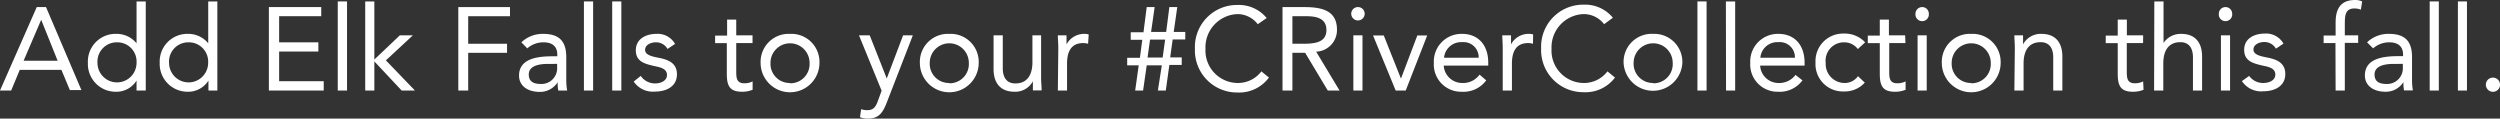 <svg xmlns="http://www.w3.org/2000/svg" viewBox="0 0 331.38 15.72"><rect x="0" y="0" width="331.38" height="15.72" fill="#333333" stroke="none"/><defs><style>.cls-1{fill:#fff;}</style></defs><title>copy3-s3</title><g id="Layer_2" data-name="Layer 2"><g id="Overlays"><path class="cls-1" d="M4.87.94H6.1l4.69,11H9.26L8.14,9.26H2.62L1.48,12H0Zm.59,1.68h0L3.13,8.05H7.64Z"/><path class="cls-1" d="M18.1,10.68h0a3.15,3.15,0,0,1-2.81,1.48,3.68,3.68,0,0,1-3.64-3.83,3.67,3.67,0,0,1,3.83-3.84,3.39,3.39,0,0,1,2.62,1.25h0V.19h1.22V12H18.1ZM15.51,5.61a2.56,2.56,0,0,0-2.59,2.72,2.59,2.59,0,1,0,5.18,0A2.55,2.55,0,0,0,15.51,5.61Z"/><path class="cls-1" d="M27.63,10.68h0a3.17,3.17,0,0,1-2.81,1.48,3.69,3.69,0,0,1-3.65-3.83A3.67,3.67,0,0,1,25,4.49,3.39,3.39,0,0,1,27.6,5.74h0V.19h1.21V12H27.63ZM25,5.61a2.55,2.55,0,0,0-2.59,2.72,2.59,2.59,0,1,0,5.18,0A2.56,2.56,0,0,0,25,5.61Z"/><path class="cls-1" d="M35.64.94h6.94V2.15H37V5.61H42.2V6.83H37v3.93h5.91V12H35.64Z"/><path class="cls-1" d="M44.77.19H46V12H44.77Z"/><path class="cls-1" d="M48.41.19h1.21v7.7L53,4.68h1.73L51.15,8,55,12H53.24L49.62,8.14V12H48.41Z"/><path class="cls-1" d="M60.75.94H67.6V2.15H62.06V5.8h5.15V7H62.06v5H60.75Z"/><path class="cls-1" d="M69.11,5.61A4.08,4.08,0,0,1,72,4.49c2.15,0,3.06,1,3.06,3.09v3.13A7.41,7.41,0,0,0,75.18,12H74a5.14,5.14,0,0,1-.08-1.1h0a2.77,2.77,0,0,1-2.4,1.28c-1.49,0-2.72-.74-2.72-2.16,0-2.42,2.81-2.56,4.6-2.56h.47V7.22c0-1.06-.67-1.61-1.81-1.61a3.25,3.25,0,0,0-2.17.8Zm3.52,2.86c-1.54,0-2.54.42-2.54,1.4s.69,1.26,1.61,1.26a2.08,2.08,0,0,0,2.15-2.19V8.47Z"/><path class="cls-1" d="M77.4.19h1.22V12H77.4Z"/><path class="cls-1" d="M81.15.19h1.21V12H81.15Z"/><path class="cls-1" d="M84.93,10.06a2.29,2.29,0,0,0,1.88,1c.76,0,1.6-.33,1.6-1.12s-.78-1-1.56-1.16c-1.39-.31-2.57-.6-2.57-2.12S85.65,4.49,87,4.49a2.65,2.65,0,0,1,2.48,1.33l-1,.67a1.72,1.72,0,0,0-1.54-.88c-.67,0-1.43.33-1.43,1s.87.87,1.84,1.06c1.29.25,2.38.72,2.38,2.18,0,1.65-1.46,2.29-2.91,2.29A3.06,3.06,0,0,1,84,10.81Z"/><path class="cls-1" d="M99.75,5.71H97.59V9.36c0,.93,0,1.68,1.1,1.68a2.4,2.4,0,0,0,1.07-.25l0,1.11a3.65,3.65,0,0,1-1.42.26c-1.73,0-2-.93-2-2.44v-4H94.79v-1h1.59V2.6h1.21V4.68h2.16Z"/><path class="cls-1" d="M104.72,4.49a3.72,3.72,0,0,1,3.9,3.84,3.9,3.9,0,0,1-7.8,0A3.72,3.72,0,0,1,104.72,4.49Zm0,6.55a2.55,2.55,0,0,0,2.59-2.71,2.59,2.59,0,1,0-5.18,0A2.54,2.54,0,0,0,104.72,11Z"/><path class="cls-1" d="M117.52,13.65c-.49,1.23-1,2.07-2.44,2.07a2.59,2.59,0,0,1-1.09-.19l.16-1.06a2.23,2.23,0,0,0,.86.13c.79,0,1.09-.49,1.35-1.2l.5-1.38-3-7.34h1.42l2.26,5.72h0l2.17-5.72H121Z"/><path class="cls-1" d="M125.83,4.49a3.72,3.72,0,0,1,3.9,3.84,3.9,3.9,0,0,1-7.8,0A3.72,3.72,0,0,1,125.83,4.49Zm0,6.55a2.55,2.55,0,0,0,2.59-2.71,2.59,2.59,0,1,0-5.18,0A2.54,2.54,0,0,0,125.83,11Z"/><path class="cls-1" d="M138,10.25c0,.67.07,1.24.07,1.73h-1.16c0-.39,0-.8,0-1.2h0a2.66,2.66,0,0,1-2.43,1.38c-1.92,0-2.78-1.21-2.78-3V4.68h1.22V9.06c0,1.22.53,2,1.67,2,1.57,0,2.26-1.14,2.26-2.81V4.68H138Z"/><path class="cls-1" d="M140.28,6.41c0-.67-.06-1.25-.06-1.73h1.15c0,.39,0,.79,0,1.2h0a2.66,2.66,0,0,1,2.44-1.39,1.57,1.57,0,0,1,.5.08l-.08,1.23a2.44,2.44,0,0,0-.66-.09c-1.48,0-2.13,1-2.13,2.71V12h-1.22Z"/><path class="cls-1" d="M150.94,8.66h-1.53v-1h1.69l.31-2.38h-1.53v-1h1.69L152,.94h1.05l-.47,3.29h2L155,.94h1.05l-.47,3.29h1.53v1h-1.67l-.33,2.38h1.53v1H155L154.53,12h-1.05L154,8.66h-2L151.52,12h-1.05Zm3.5-3.41h-2l-.33,2.38h2Z"/><path class="cls-1" d="M166.72,3.21A3.39,3.39,0,0,0,164,1.87a4.4,4.4,0,0,0-4.21,4.59A4.3,4.3,0,0,0,164,11a3.89,3.89,0,0,0,3.2-1.54l1,.82A4.9,4.9,0,0,1,164,12.26a5.58,5.58,0,0,1-5.61-5.8A5.57,5.57,0,0,1,164,.66a4.77,4.77,0,0,1,3.9,1.73Z"/><path class="cls-1" d="M170,.94h2.83c2.13,0,4.39.31,4.39,3a2.87,2.87,0,0,1-2.76,2.91L177.56,12H176l-3-5h-1.69v5H170Zm1.31,4.86h1.17c1.45,0,3.34,0,3.34-1.82,0-1.59-1.39-1.83-2.67-1.83h-1.84Z"/><path class="cls-1" d="M180,.94a.88.88,0,0,1,.89.88.89.89,0,0,1-1.78,0A.88.88,0,0,1,180,.94Zm-.61,3.74h1.21V12h-1.21Z"/><path class="cls-1" d="M186.33,12H185l-3-7.3h1.42l2.28,5.72h0l2.17-5.72h1.31Z"/><path class="cls-1" d="M197,10.65a3.72,3.72,0,0,1-3.24,1.51,3.61,3.61,0,0,1-3.7-3.83,3.66,3.66,0,0,1,3.75-3.84c2.06,0,3.46,1.4,3.46,3.82V8.7h-5.9A2.45,2.45,0,0,0,193.8,11a2.69,2.69,0,0,0,2.32-1.11Zm-1-3a2,2,0,0,0-2.2-2.06,2.27,2.27,0,0,0-2.39,2.06Z"/><path class="cls-1" d="M199.19,6.41c0-.67-.06-1.25-.06-1.73h1.16c0,.39,0,.79,0,1.2h0a2.63,2.63,0,0,1,2.43-1.39,1.49,1.49,0,0,1,.5.08L203.2,5.8a2.37,2.37,0,0,0-.65-.09c-1.49,0-2.14,1-2.14,2.71V12h-1.22Z"/><path class="cls-1" d="M212.63,3.21a3.39,3.39,0,0,0-2.76-1.34,4.4,4.4,0,0,0-4.21,4.59A4.3,4.3,0,0,0,209.87,11a3.89,3.89,0,0,0,3.2-1.54l1,.82a4.89,4.89,0,0,1-4.18,1.94,5.58,5.58,0,0,1-5.61-5.8,5.57,5.57,0,0,1,5.61-5.8,4.76,4.76,0,0,1,3.9,1.73Z"/><path class="cls-1" d="M219.13,4.49A3.72,3.72,0,0,1,223,8.33a3.9,3.9,0,0,1-7.79,0A3.72,3.72,0,0,1,219.13,4.49Zm0,6.55a2.54,2.54,0,0,0,2.59-2.71,2.59,2.59,0,1,0-5.18,0A2.55,2.55,0,0,0,219.13,11Z"/><path class="cls-1" d="M225,.19h1.21V12H225Z"/><path class="cls-1" d="M228.77.19H230V12h-1.21Z"/><path class="cls-1" d="M238.92,10.65a3.74,3.74,0,0,1-3.25,1.51A3.61,3.61,0,0,1,232,8.33a3.66,3.66,0,0,1,3.74-3.84c2.06,0,3.46,1.4,3.46,3.82V8.7h-5.89A2.44,2.44,0,0,0,235.67,11,2.71,2.71,0,0,0,238,9.93Zm-1-3a2,2,0,0,0-2.2-2.06,2.25,2.25,0,0,0-2.38,2.06Z"/><path class="cls-1" d="M246.26,6.5a2.25,2.25,0,0,0-1.84-.89A2.43,2.43,0,0,0,242,8.33,2.52,2.52,0,0,0,244.42,11a2.16,2.16,0,0,0,1.86-.9l.9.85a3.55,3.55,0,0,1-2.76,1.17,3.62,3.62,0,0,1-3.77-3.83,3.65,3.65,0,0,1,3.77-3.84,3.71,3.71,0,0,1,2.81,1.16Z"/><path class="cls-1" d="M252.57,5.71h-2.15V9.36c0,.93,0,1.68,1.09,1.68a2.41,2.41,0,0,0,1.08-.25l0,1.11a3.68,3.68,0,0,1-1.42.26c-1.73,0-2-.93-2-2.44v-4h-1.59v-1h1.59V2.6h1.21V4.68h2.15Z"/><path class="cls-1" d="M254.79.94a.87.87,0,0,1,.88.88.89.89,0,1,1-1.77,0A.88.88,0,0,1,254.79.94Zm-.61,3.74h1.21V12h-1.21Z"/><path class="cls-1" d="M261.29,4.49a3.72,3.72,0,0,1,3.9,3.84,3.9,3.9,0,0,1-7.8,0A3.72,3.72,0,0,1,261.29,4.49Zm0,6.55a2.55,2.55,0,0,0,2.59-2.71,2.59,2.59,0,1,0-5.18,0A2.54,2.54,0,0,0,261.29,11Z"/><path class="cls-1" d="M267.07,6.41c0-.67-.06-1.25-.06-1.73h1.15c0,.39,0,.79,0,1.2h0a2.66,2.66,0,0,1,2.44-1.39c1.92,0,2.77,1.22,2.77,3V12h-1.21V7.59c0-1.21-.53-2-1.67-2-1.58,0-2.26,1.14-2.26,2.81V12h-1.22Z"/><path class="cls-1" d="M284.07,5.71h-2.16V9.36c0,.93,0,1.68,1.09,1.68a2.41,2.41,0,0,0,1.08-.25l.05,1.11a3.65,3.65,0,0,1-1.42.26c-1.73,0-2-.93-2-2.44v-4h-1.59v-1h1.59V2.6h1.21V4.68h2.16Z"/><path class="cls-1" d="M285.56.19h1.22v5.5h0a2.75,2.75,0,0,1,2.34-1.2c1.92,0,2.77,1.22,2.77,3V12h-1.21V7.59c0-1.21-.53-2-1.67-2-1.58,0-2.26,1.14-2.26,2.81V12h-1.22Z"/><path class="cls-1" d="M295,.94a.88.88,0,0,1,.88.88.89.89,0,1,1-1.77,0A.88.88,0,0,1,295,.94Zm-.61,3.74h1.21V12h-1.21Z"/><path class="cls-1" d="M298.13,10.06A2.26,2.26,0,0,0,300,11c.76,0,1.6-.33,1.6-1.12s-.78-1-1.56-1.16c-1.38-.31-2.57-.6-2.57-2.12s1.37-2.15,2.73-2.15a2.65,2.65,0,0,1,2.48,1.33l-1,.67a1.75,1.75,0,0,0-1.55-.88c-.67,0-1.43.33-1.43,1s.87.87,1.84,1.06c1.29.25,2.38.72,2.38,2.18,0,1.65-1.46,2.29-2.91,2.29a3.07,3.07,0,0,1-2.84-1.35Z"/><path class="cls-1" d="M309.57,5.71H308v-1h1.59V3c0-1.78.62-3,2.59-3a2.12,2.12,0,0,1,.93.19l-.17,1.09a2.55,2.55,0,0,0-.83-.16c-1.26,0-1.3.92-1.3,2.19V4.68h1.77v1h-1.77V12h-1.22Z"/><path class="cls-1" d="M313.76,5.61a4.08,4.08,0,0,1,2.9-1.12c2.16,0,3.06,1,3.06,3.09v3.13a8.58,8.58,0,0,0,.11,1.27h-1.17a5.14,5.14,0,0,1-.08-1.1h0a2.75,2.75,0,0,1-2.4,1.28c-1.48,0-2.71-.74-2.71-2.16,0-2.42,2.8-2.56,4.6-2.56h.46V7.22c0-1.06-.67-1.61-1.81-1.61a3.23,3.23,0,0,0-2.16.8Zm3.53,2.86c-1.55,0-2.54.42-2.54,1.4s.68,1.26,1.6,1.26a2.08,2.08,0,0,0,2.15-2.19V8.47Z"/><path class="cls-1" d="M322.06.19h1.21V12h-1.21Z"/><path class="cls-1" d="M325.8.19H327V12H325.8Z"/><path class="cls-1" d="M331.38,11.13a.94.94,0,1,1-1.87,0,.94.94,0,0,1,1.87,0Z"/></g></g></svg>
